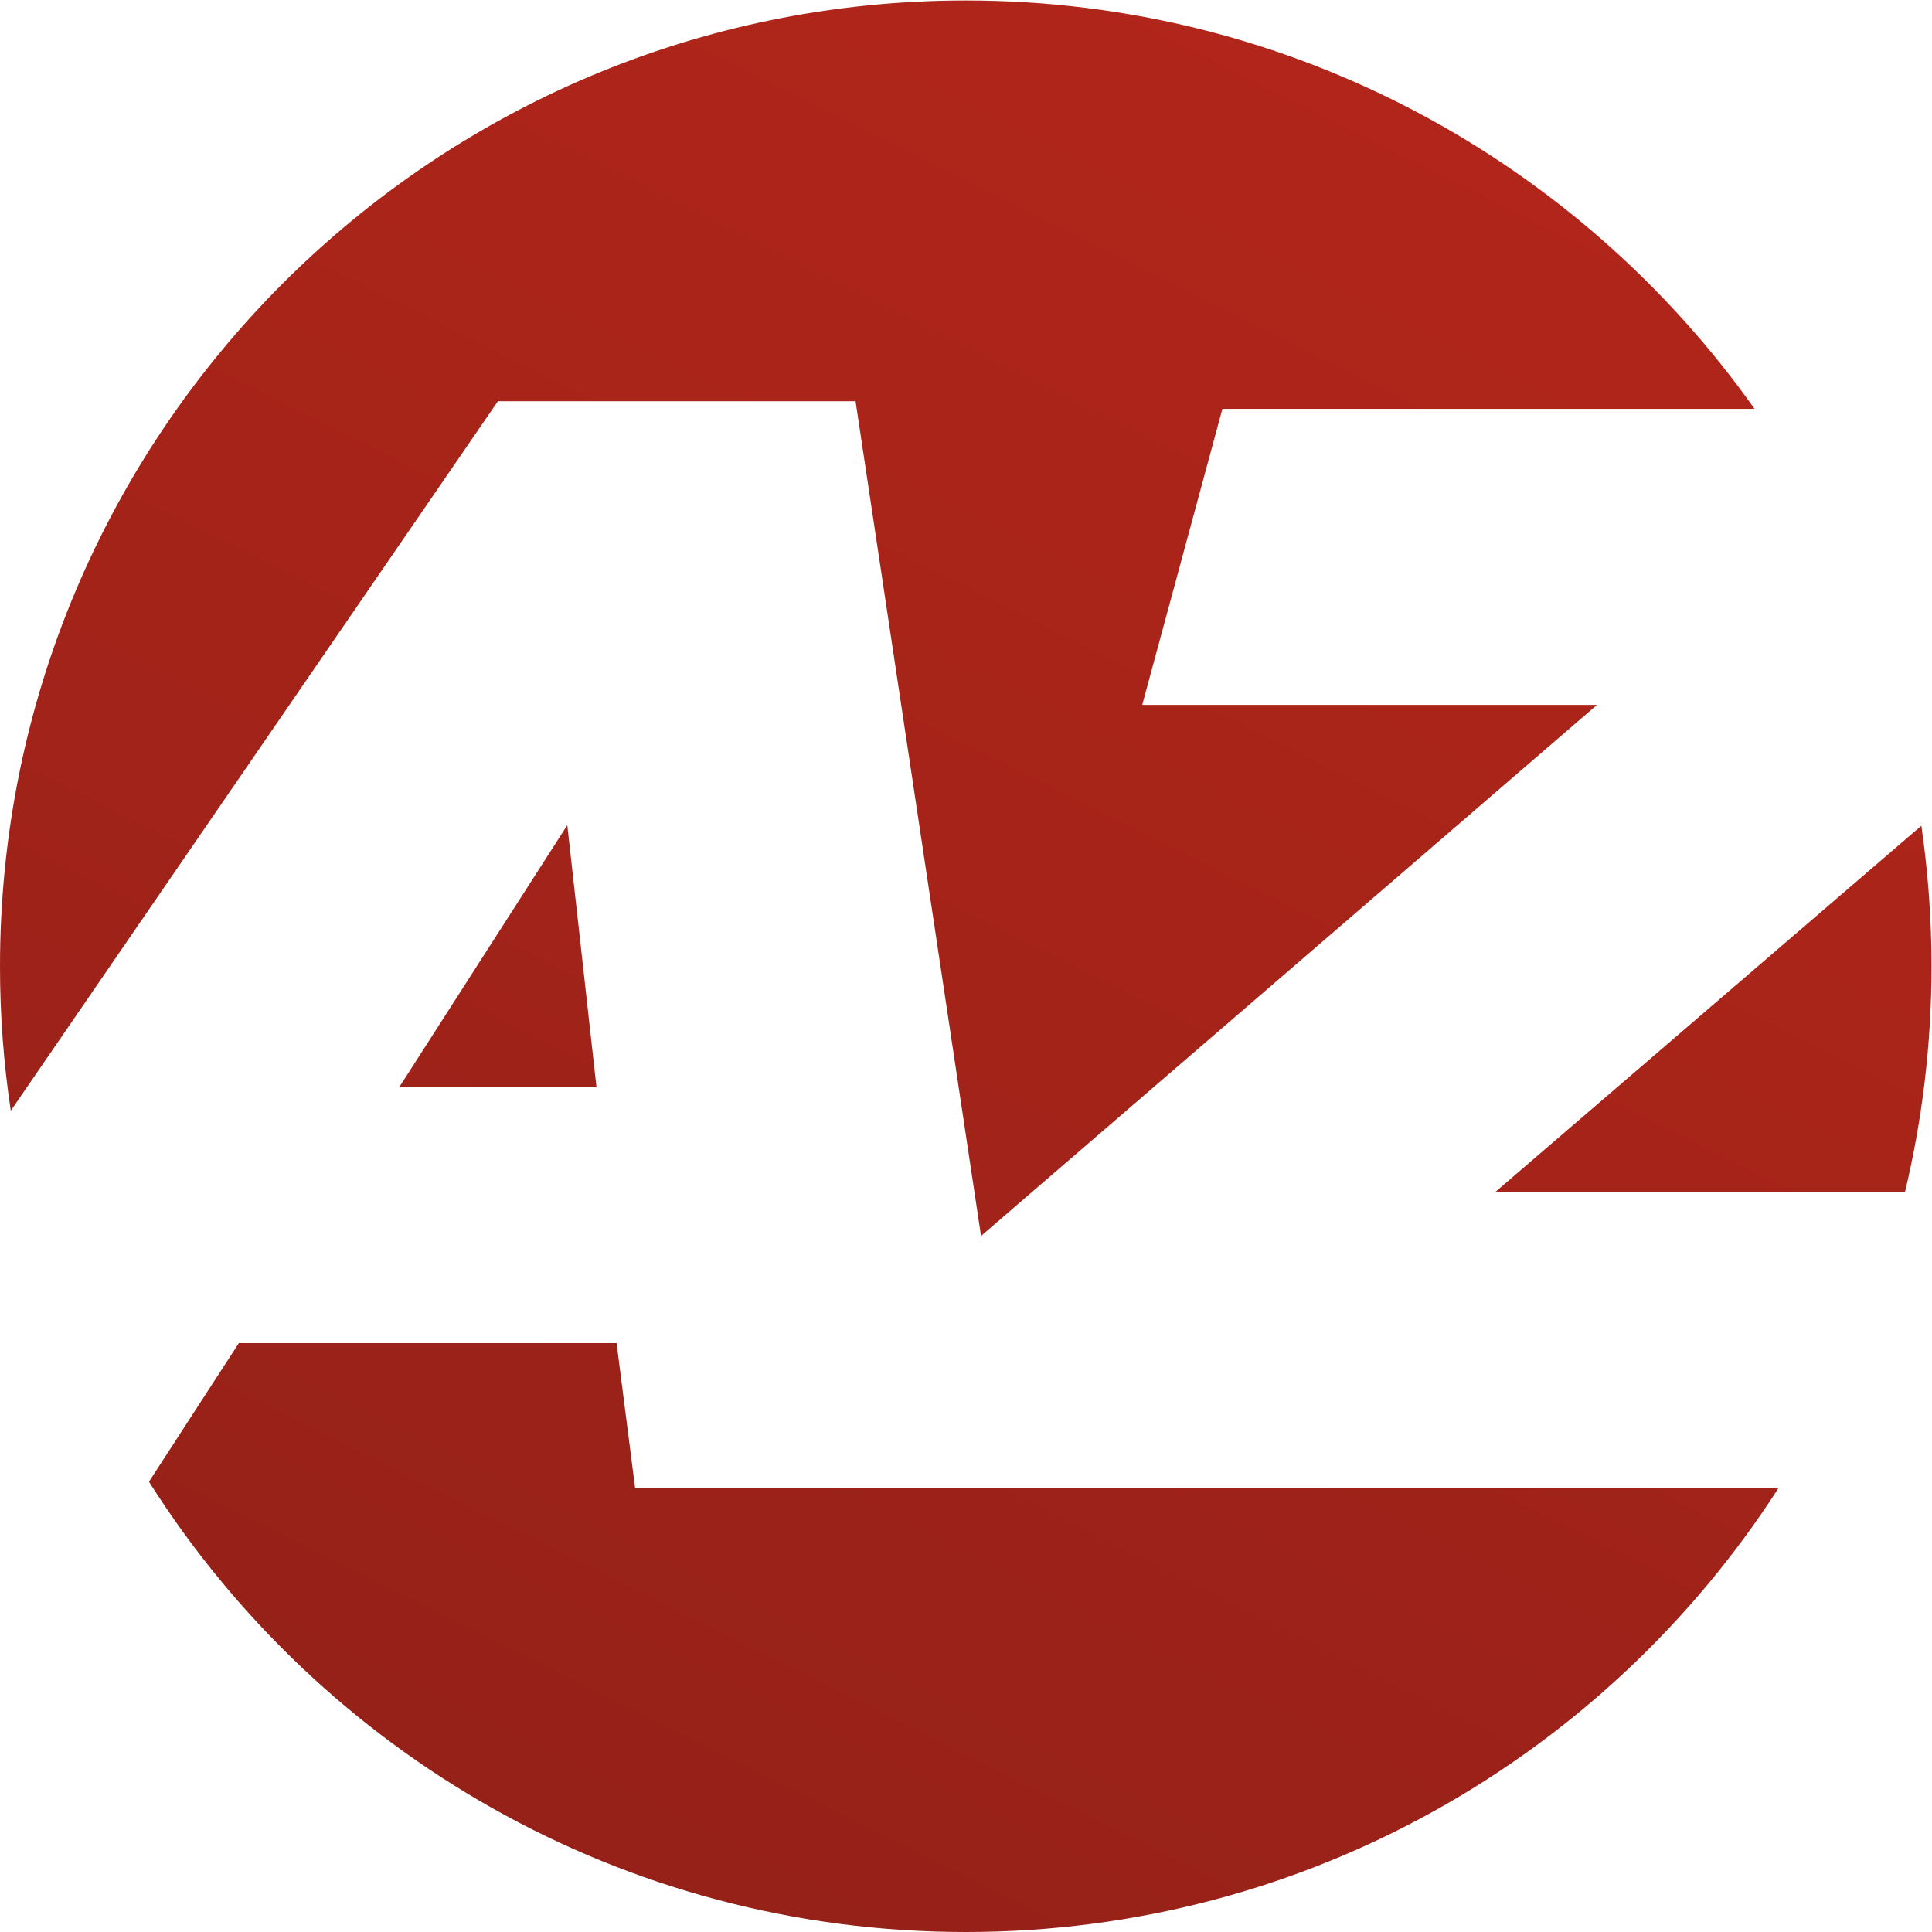 <?xml version="1.0" encoding="UTF-8" standalone="no"?>
<svg
   version="1.1"
   id="svg1"
   width="290.024"
   height="290.024"
   viewBox="0 0 290.024 290.024"
   xmlns="http://www.w3.org/2000/svg">
  <defs>
    <linearGradient
       x1="0"
       y1="0"
       x2="1"
       y2="0"
       gradientUnits="userSpaceOnUse"
       gradientTransform="matrix(-540.236,-1011.934,-1011.934,540.236,307.148,565.448)"
       spreadMethod="pad"
       id="linearGradient206">
      <stop
         style="stop-opacity:1;stop-color:#e72d1d"
         offset="0" />
      <stop
         style="stop-opacity:1;stop-color:#4b1614"
         offset="1" />
    </linearGradient>
    <linearGradient
       x1="0"
       y1="0"
       x2="1"
       y2="0"
       gradientUnits="userSpaceOnUse"
       gradientTransform="matrix(-540.236,-1011.934,-1011.934,540.236,316.06,560.691)"
       spreadMethod="pad"
       id="linearGradient208">
      <stop
         style="stop-opacity:1;stop-color:#e72d1d"
         offset="0" />
      <stop
         style="stop-opacity:1;stop-color:#4b1614"
         offset="1" />
    </linearGradient>
    <linearGradient
       x1="0"
       y1="0"
       x2="1"
       y2="0"
       gradientUnits="userSpaceOnUse"
       gradientTransform="matrix(-540.236,-1011.934,-1011.934,540.236,366.584,533.718)"
       spreadMethod="pad"
       id="linearGradient210">
      <stop
         style="stop-opacity:1;stop-color:#e72d1d"
         offset="0" />
      <stop
         style="stop-opacity:1;stop-color:#4b1614"
         offset="1" />
    </linearGradient>
    <linearGradient
       x1="0"
       y1="0"
       x2="1"
       y2="0"
       gradientUnits="userSpaceOnUse"
       gradientTransform="matrix(-540.236,-1011.934,-1011.934,540.236,417.416,506.581)"
       spreadMethod="pad"
       id="linearGradient212">
      <stop
         style="stop-opacity:1;stop-color:#e72d1d"
         offset="0" />
      <stop
         style="stop-opacity:1;stop-color:#4b1614"
         offset="1" />
    </linearGradient>
  </defs>
  <g>
    <path
       d="M 67.173,95.133 H 44.955 l 18.931,29.516 z"
       transform="matrix(1.333,0,0,-1.333,0,290.024)"
       style="fill:url(#linearGradient206);stroke:none" />
    <path
       d="M 108.759,217.518 C 48.692,217.518 0,168.826 0,108.759 v 0 C 0,103.222 0.41,97.793 1.214,92.488 v 0 l 54.857,79.898 h 40.277 l 14.157,-94.179 0.068,0.26 69.273,59.725 h -51.214 l 9.028,33.334 h 59.931 c -19.709,27.825 -52.143,45.992 -88.832,45.992 z"
       transform="matrix(1.333,0,0,-1.333,0,290.024)"
       style="fill:url(#linearGradient208);stroke:none" />
    <path
       d="M 26.896,66.314 16.776,50.71 C 36.049,20.24 70.037,0 108.759,0 v 0 c 38.422,0 72.192,19.927 91.532,50.001 v 0 H 71.524 l -2.087,16.313 z"
       transform="matrix(1.333,0,0,-1.333,0,290.024)"
       style="fill:url(#linearGradient210);stroke:none" />
    <path
       d="m 168.39,83.335 h 46.141 c 1.95,8.157 2.987,16.668 2.987,25.424 v 0 c 0,5.374 -0.396,10.666 -1.145,15.822 v 0 z"
       transform="matrix(1.333,0,0,-1.333,0,290.024)"
       style="fill:url(#linearGradient212);stroke:none" />
  </g>
</svg>